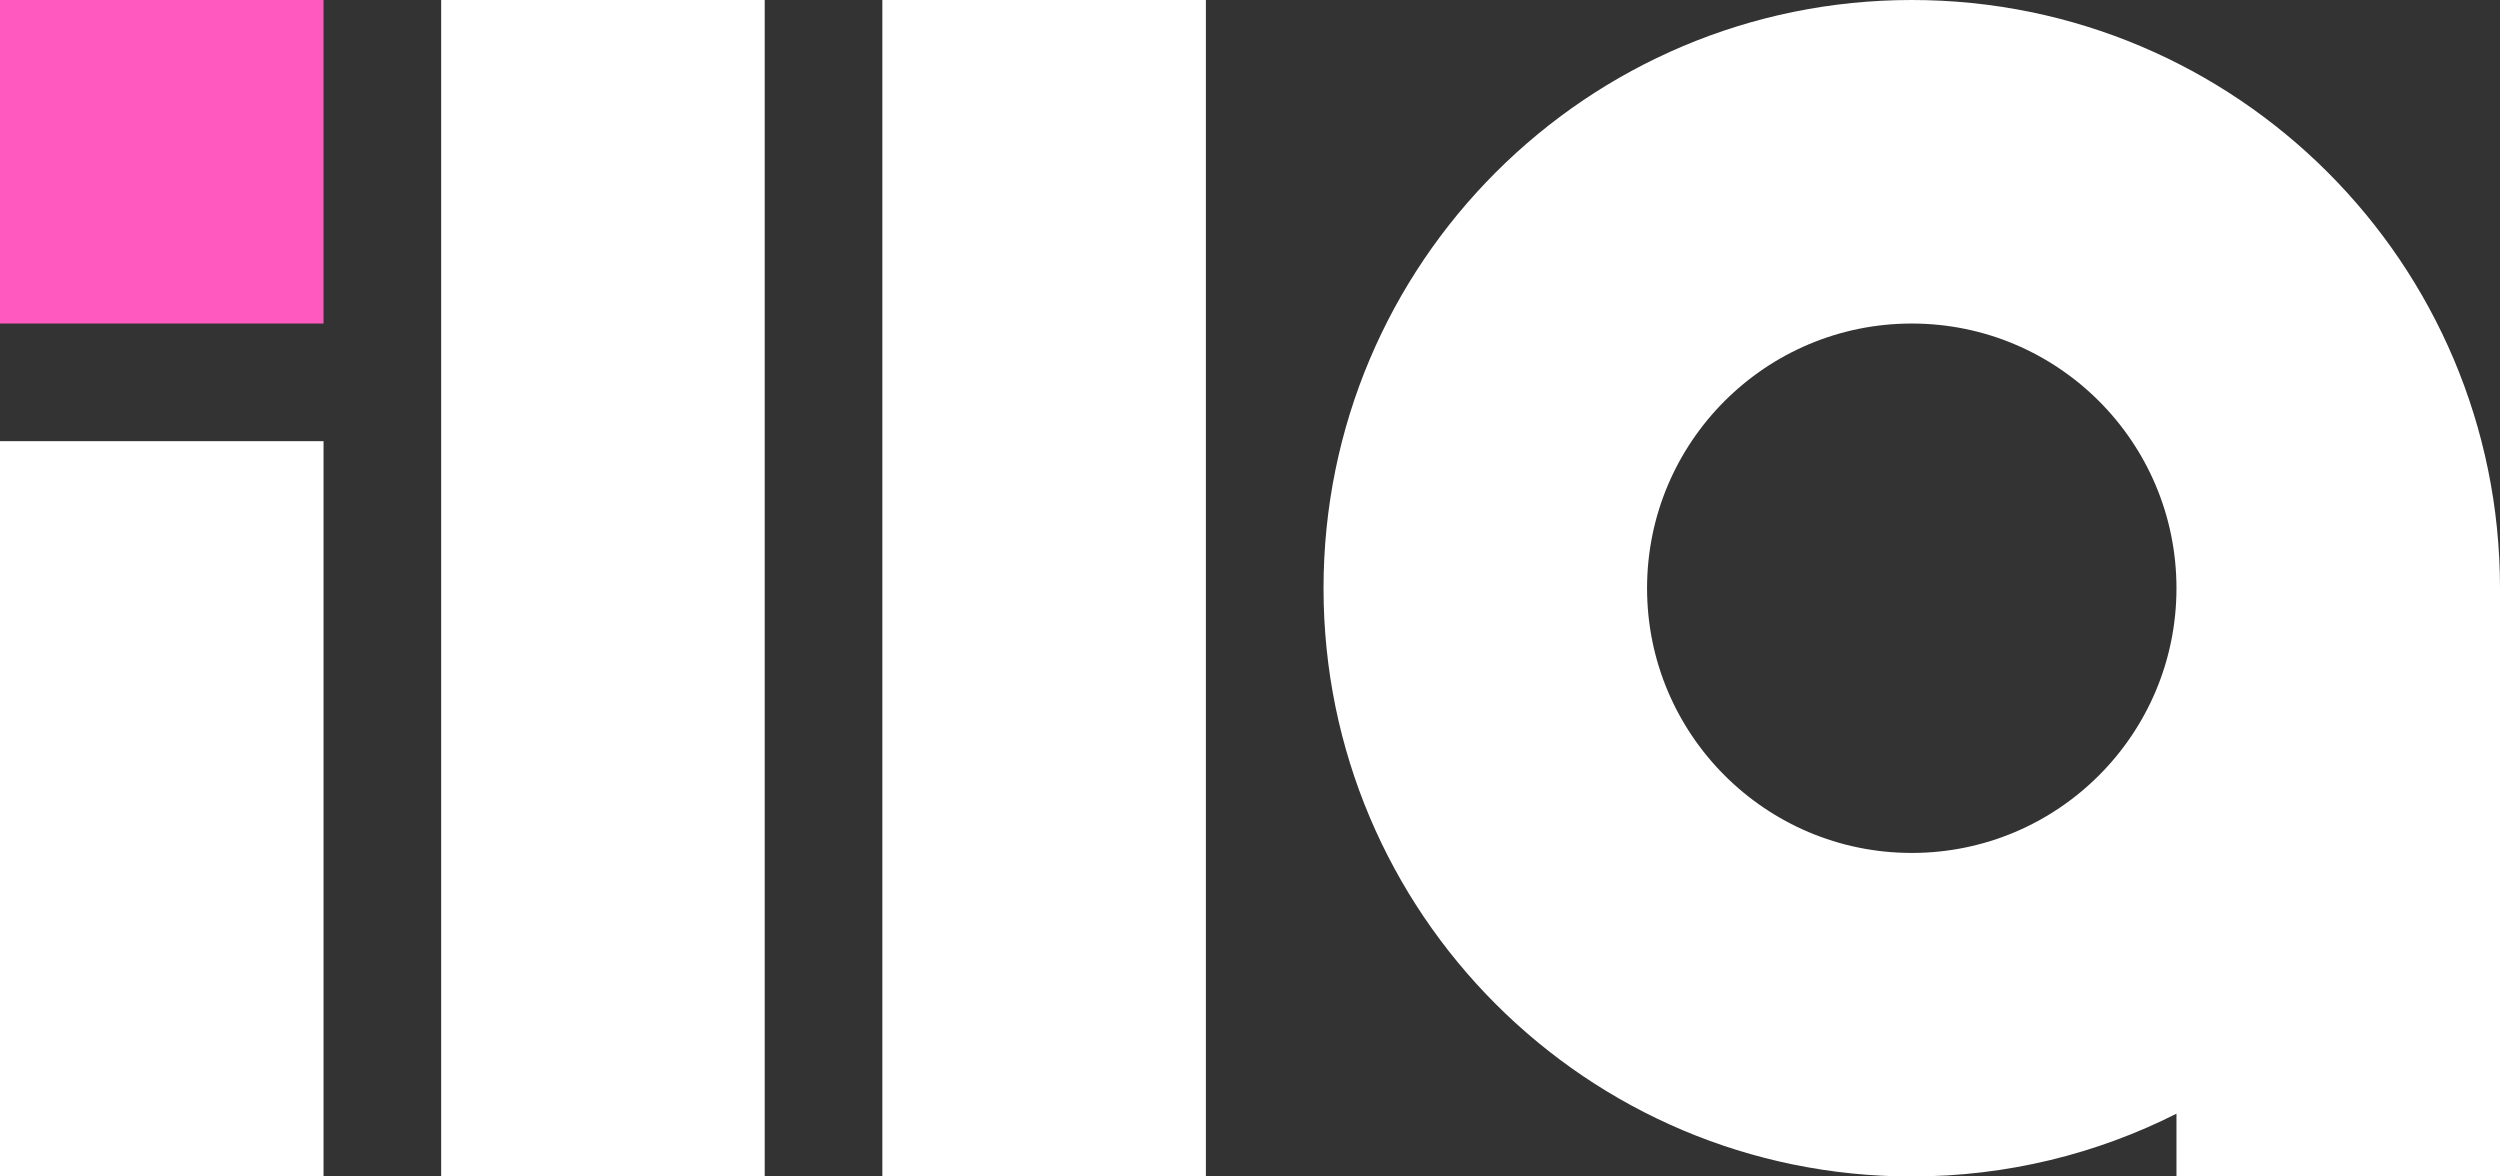 <svg width="170" height="80" viewBox="0 0 170 80" fill="none" xmlns="http://www.w3.org/2000/svg">
<rect x="0" y="0" width="170" height="80" fill="#333333" stroke="none"/>
<path fill-rule="evenodd" clip-rule="evenodd" d="M30 0H52V80H30V0ZM0 30H22V80H0V30ZM82 0H60V80H82V0Z" fill="white"/>
<rect width="22" height="22" fill="#FF58BE"/>
<path fill-rule="evenodd" clip-rule="evenodd" d="M148 40C148 49.941 139.941 58 130 58C120.059 58 112 49.941 112 40C112 30.059 120.059 22 130 22C139.941 22 148 30.059 148 40ZM148 75.731V80H170V40C170 17.909 152.091 0 130 0C107.909 0 90 17.909 90 40C90 62.091 107.909 80 130 80C136.474 80 142.59 78.462 148 75.731Z" fill="white"/>
</svg>
